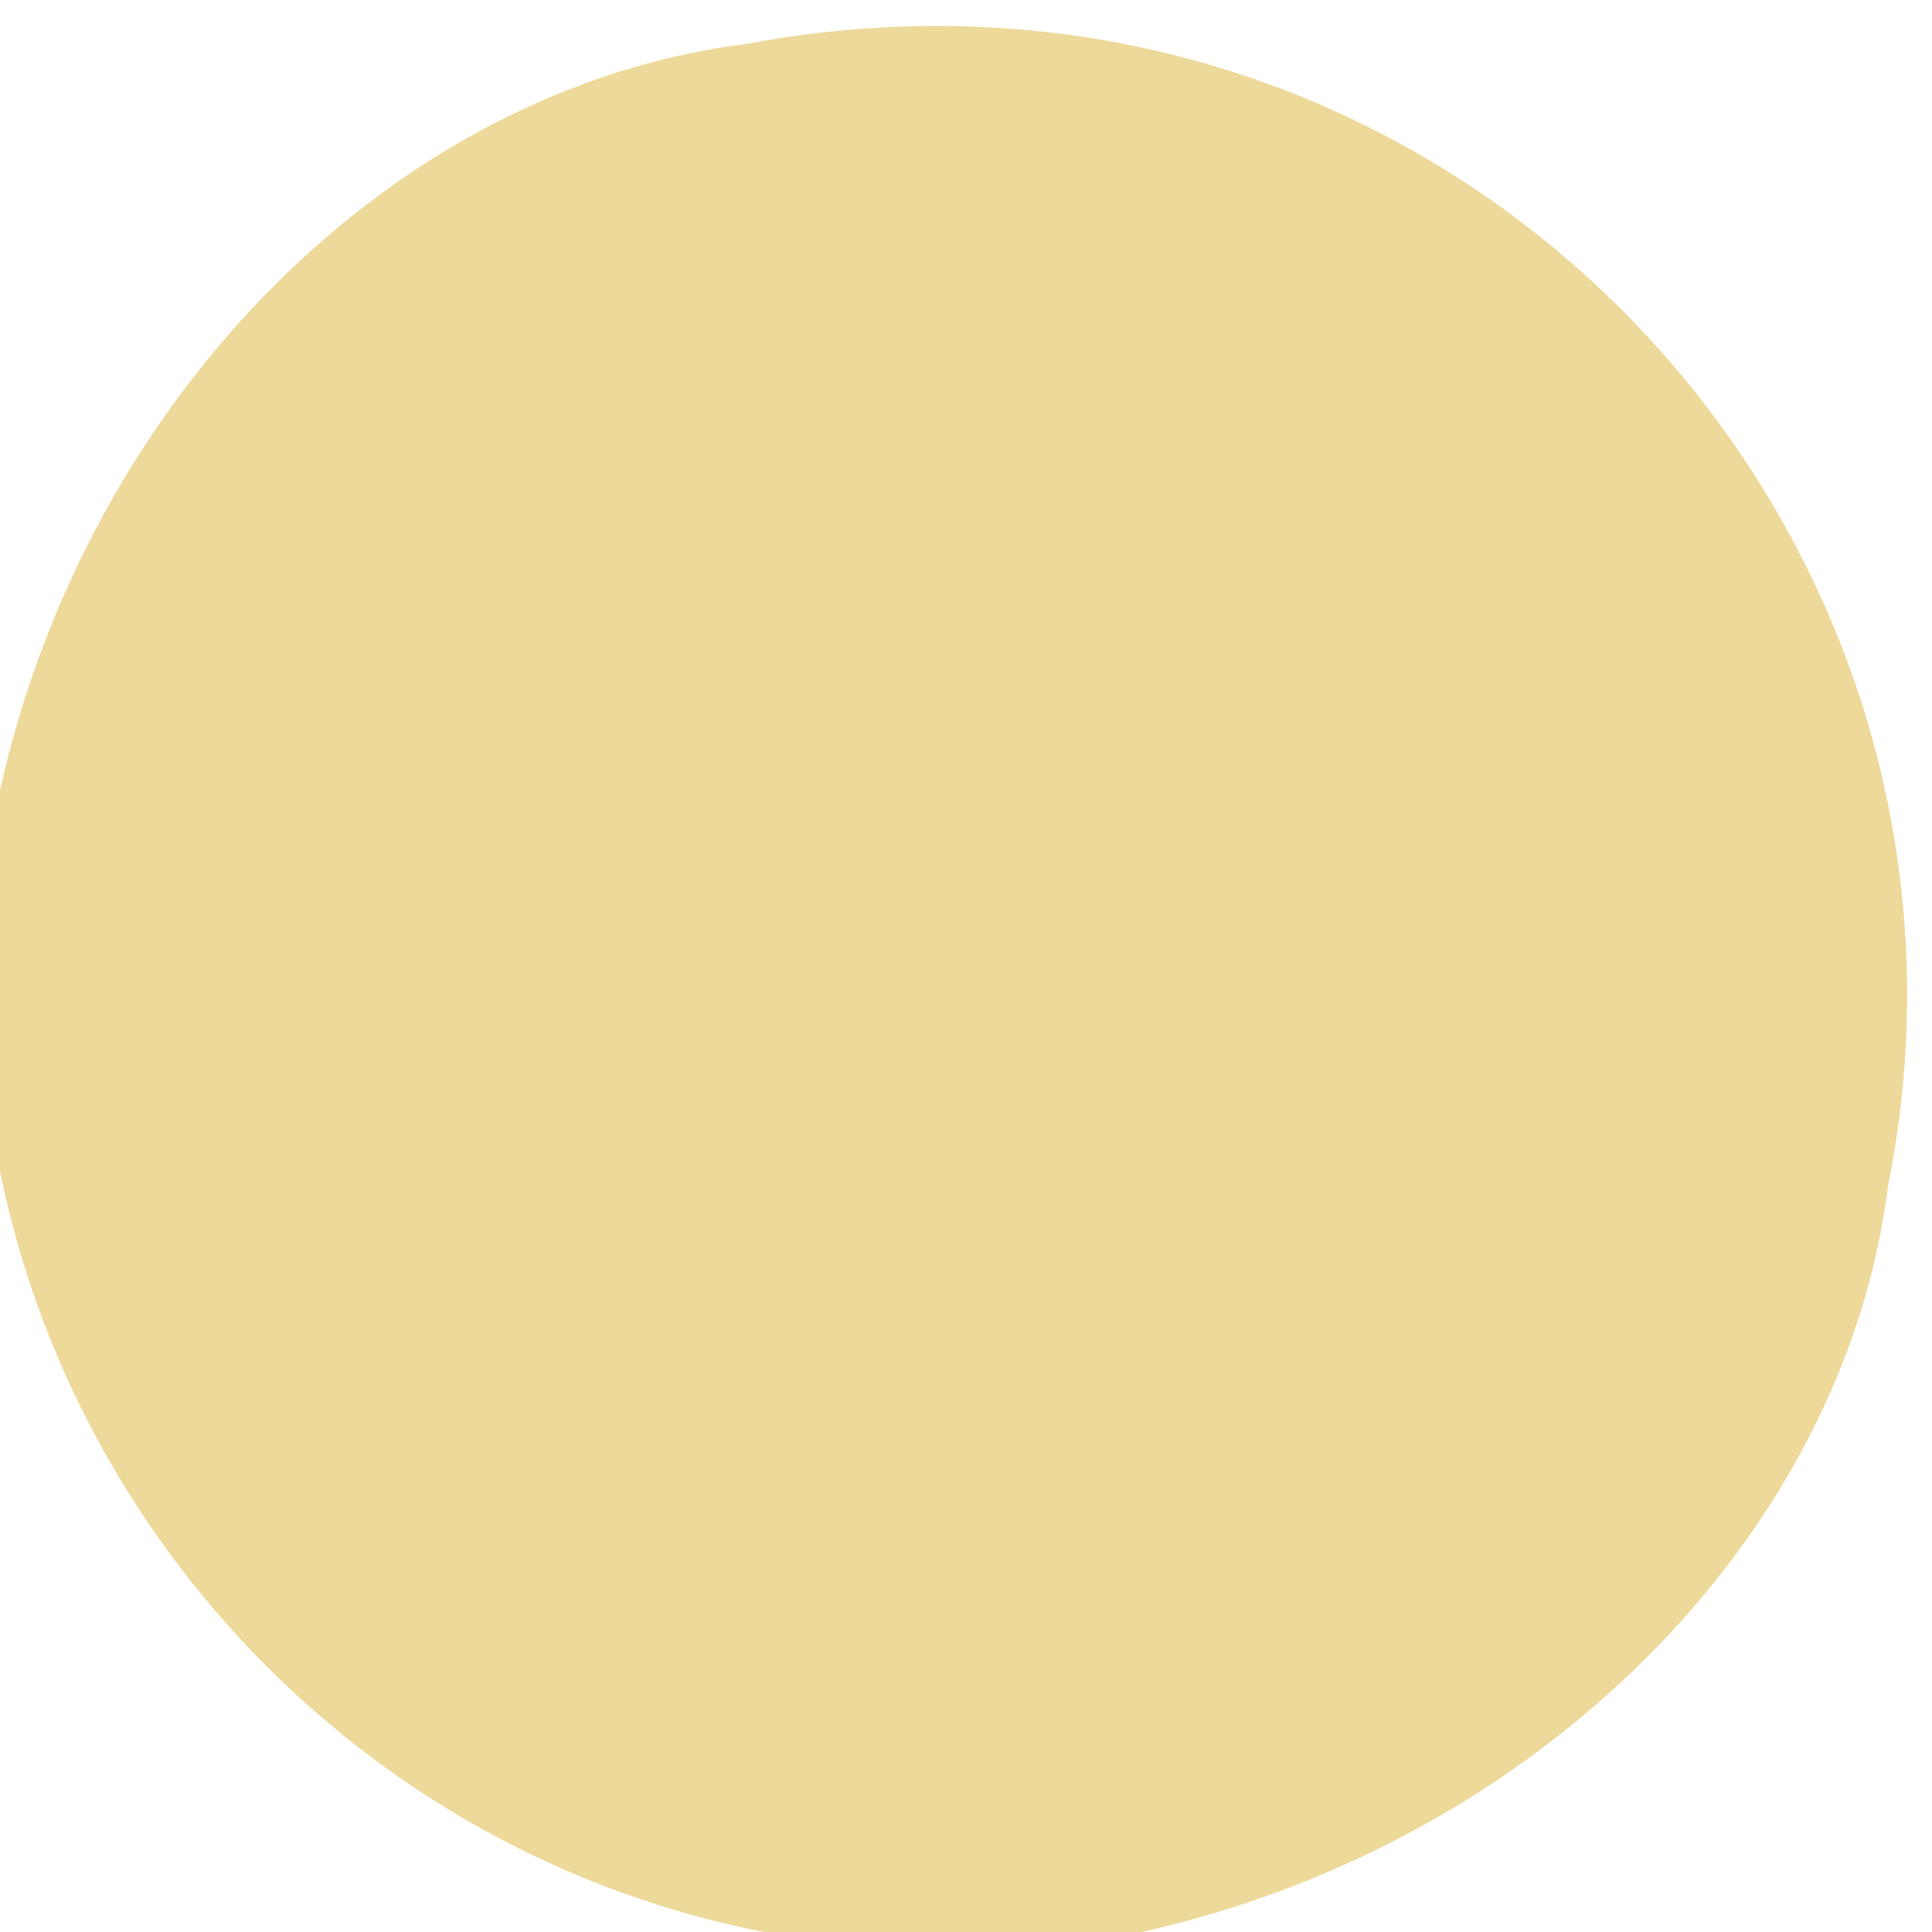 <?xml version="1.0" encoding="utf-8"?>
<!-- Generator: Adobe Illustrator 18.0.0, SVG Export Plug-In . SVG Version: 6.00 Build 0)  -->
<!DOCTYPE svg PUBLIC "-//W3C//DTD SVG 1.1//EN" "http://www.w3.org/Graphics/SVG/1.1/DTD/svg11.dtd">
<svg version="1.1" id="Layer_1" xmlns="http://www.w3.org/2000/svg" xmlns:xlink="http://www.w3.org/1999/xlink" x="0px" y="0px"
	 viewBox="0 0 4.4 4.4" enable-background="new 0 0 4.4 4.4" xml:space="preserve">
<g id="s2-slider-1-hint">
	<path fill="#EDD99A" d="M299.2,60c-0.3,1.5,1,2.9,2.6,2.6c0.9-0.2,1.6-0.9,1.7-1.7c0.3-1.5-1-2.9-2.6-2.6
		C300,58.5,299.3,59.2,299.2,60z"/>
	<path fill="#EDD99A" d="M307,60c-0.3,1.5,1,2.9,2.6,2.6c0.9-0.2,1.6-0.9,1.7-1.7c0.3-1.5-1-2.9-2.6-2.6
		C307.9,58.5,307.2,59.2,307,60z"/>
</g>
<g id="s2-slider-2-hint_1_">
	<path fill="#EDD99A" d="M-5.9,52.3c-0.3,1.5,1,2.9,2.6,2.6c0.9-0.2,1.6-0.9,1.7-1.7c0.3-1.5-1-2.9-2.6-2.6
		C-5.1,50.8-5.8,51.5-5.9,52.3z"/>
	<path fill="#EDD99A" d="M9.6,52.3c-0.3,1.5,1,2.9,2.6,2.6c0.9-0.2,1.6-0.9,1.7-1.7c0.3-1.5-1-2.9-2.6-2.6
		C10.5,50.8,9.8,51.5,9.6,52.3z"/>
	<path fill="#EDD99A" d="M1.9,52.3c-0.3,1.5,1,2.9,2.6,2.6C5.3,54.7,6,54,6.2,53.2c0.3-1.5-1-2.9-2.6-2.6
		C2.8,50.8,2.1,51.5,1.9,52.3z"/>
</g>
<path id="s2-slider-3-hint" fill="#EDD99A" d="M0,1.8c-0.3,1.5,1,2.9,2.6,2.6c0.9-0.2,1.6-0.9,1.7-1.7c0.3-1.5-1-2.9-2.6-2.6
	C0.9,0.2,0.2,0.9,0,1.8z"/>
</svg>

